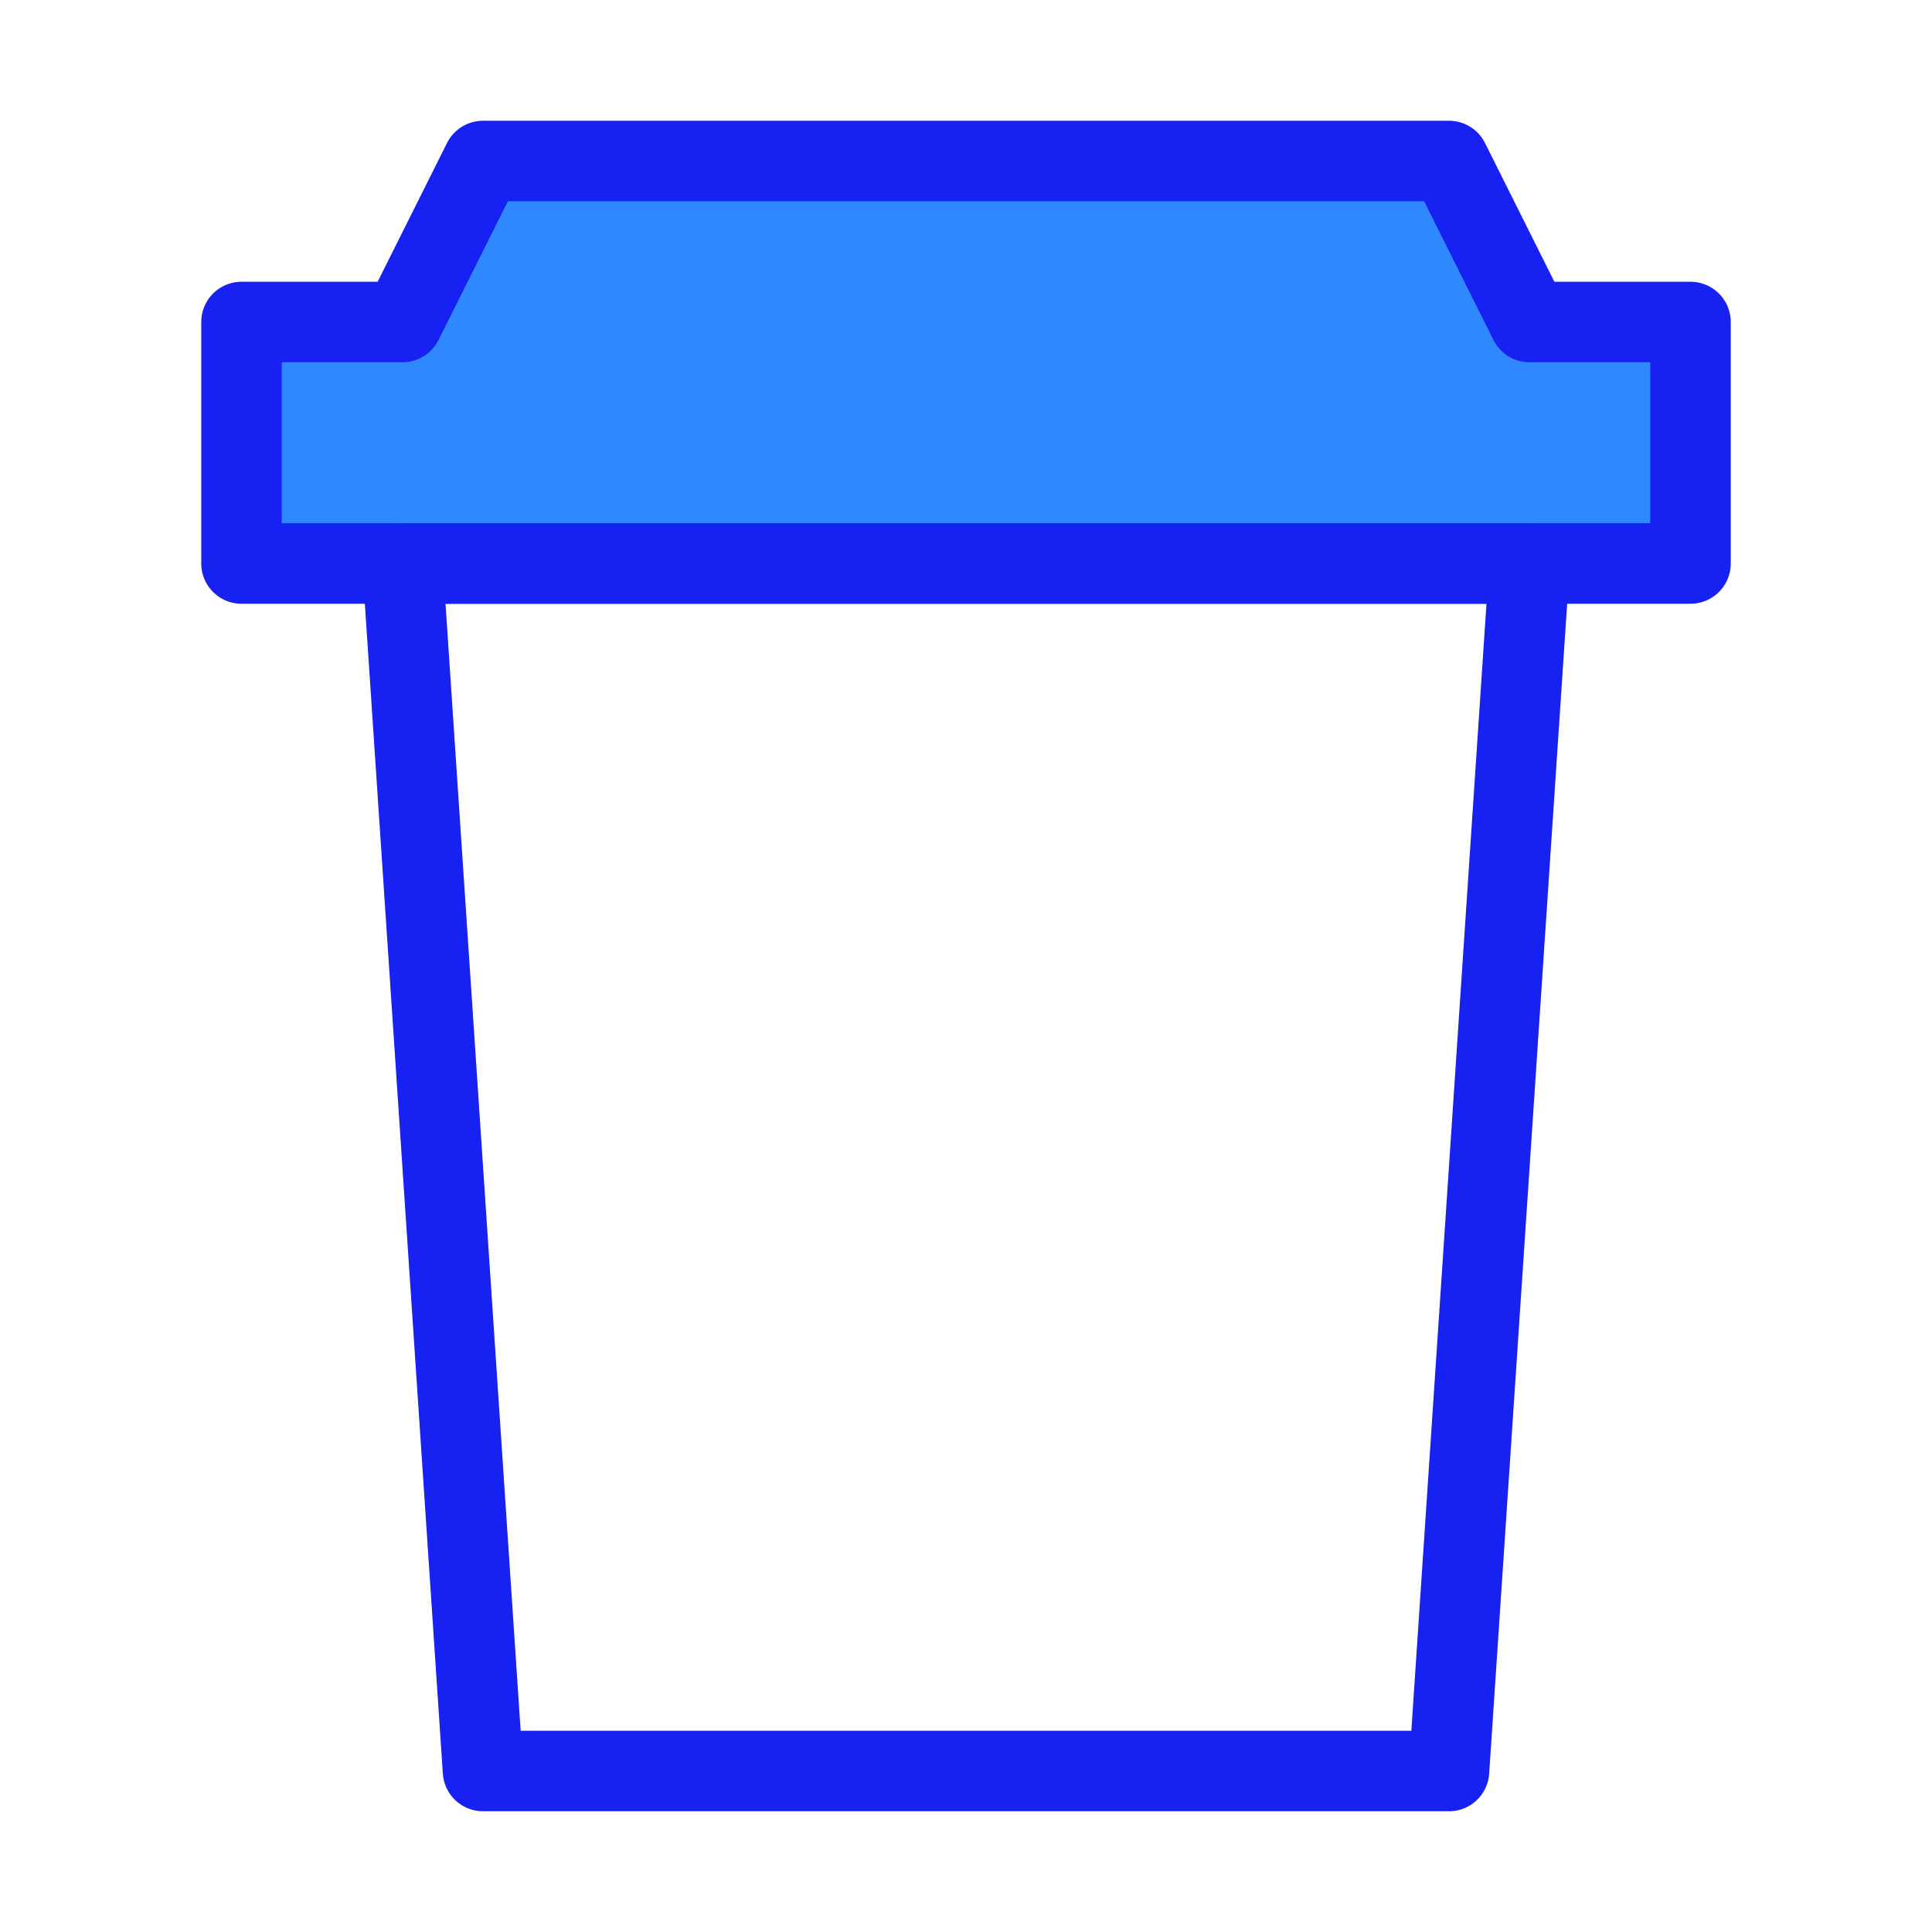 <?xml version="1.0" encoding="UTF-8"?><svg width="24" height="24" viewBox="0 0 48 48" fill="none" xmlns="http://www.w3.org/2000/svg"><path d="M6 14H42V8H38L36 4H12L10 8H6V14Z" fill="#2F88FF" stroke="#1721F1" stroke-width="2" stroke-linejoin="round"/><path d="M36 44L38 14H10L12 44H36Z" stroke="#1721F1" stroke-width="2" stroke-linecap="round" stroke-linejoin="round"/></svg>